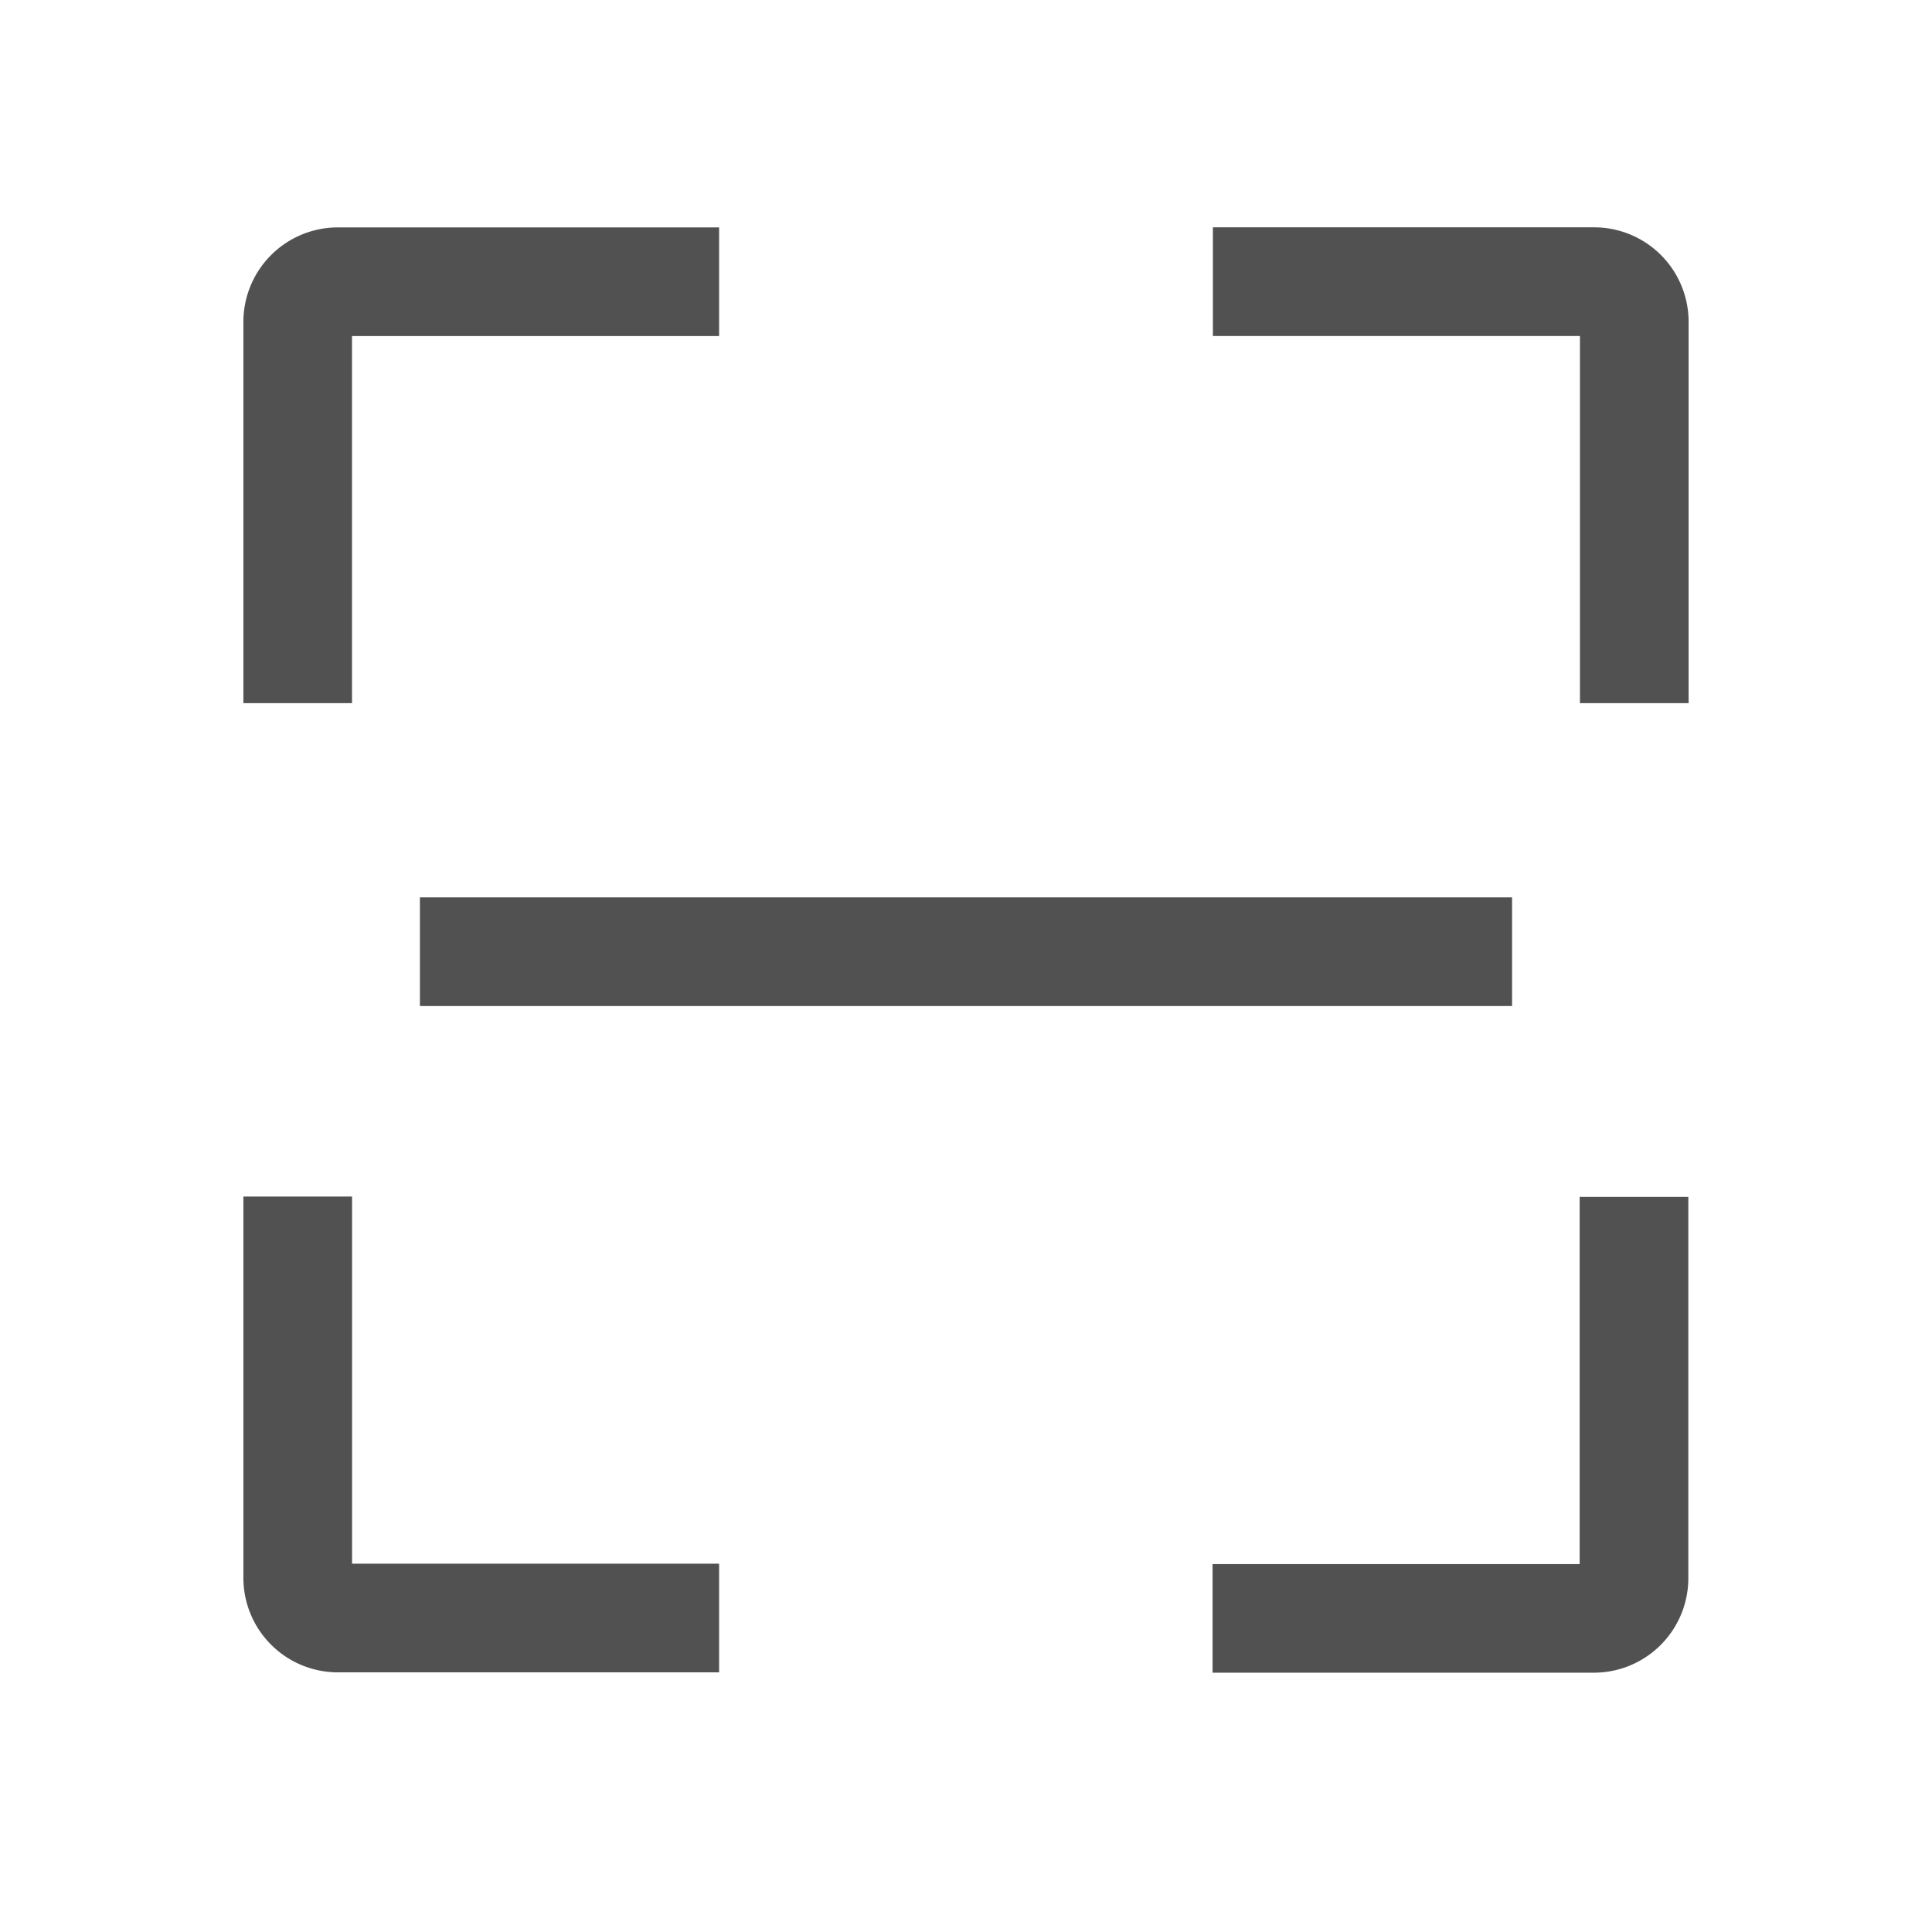 <svg t="1698918958757" class="icon" viewBox="0 0 1024 1024" version="1.1" xmlns="http://www.w3.org/2000/svg" p-id="33704" width="22" height="22"><path d="M186.57 372.67H129V170.53a50.1 50.1 0 0 1 50-50h202.14v57.6H186.57zM895 372.67h-57.6V178.09H642.86v-57.6H845a50.1 50.1 0 0 1 50 50zM844.81 886.56H642.68V829h194.57V634.39h57.6v202.13a50.1 50.1 0 0 1-50.04 50.04zM381.14 886.38H179a50.1 50.1 0 0 1-50-50V634.21h57.6v194.57h194.54zM222.56 475.63h578.87v57.6H222.56z" p-id="33705" fill="#515151"></path></svg>